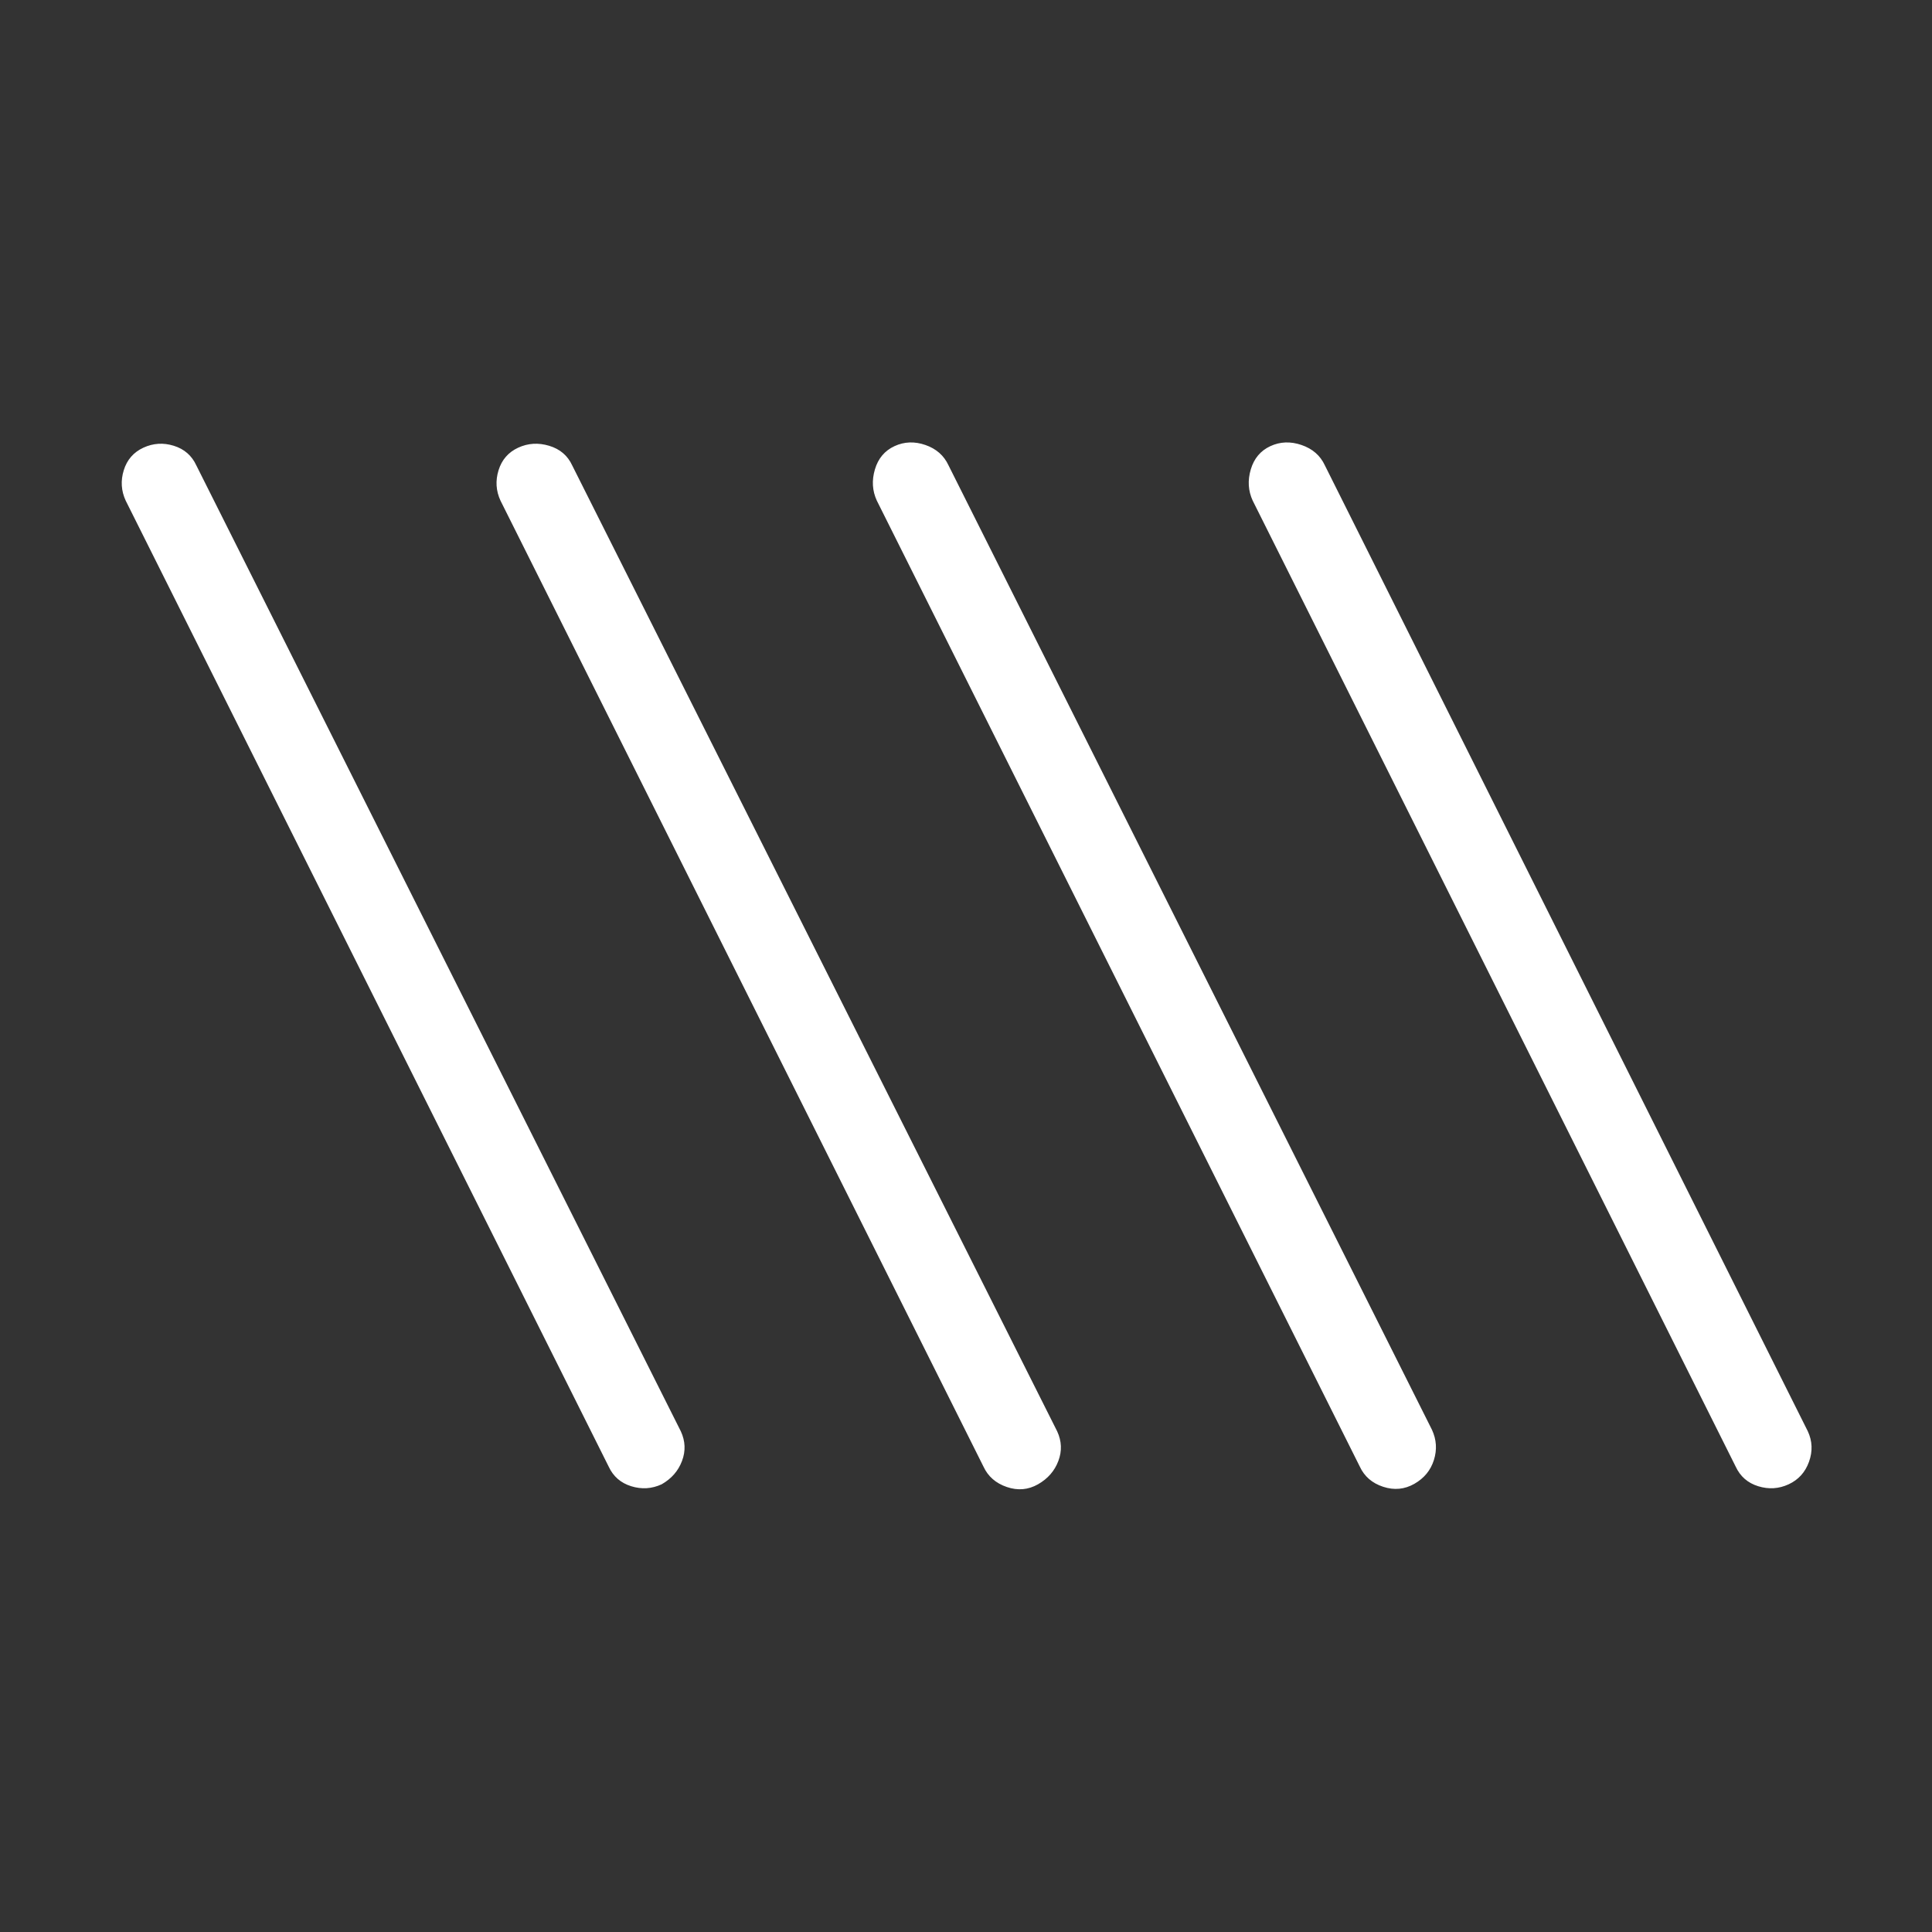 <svg xmlns="http://www.w3.org/2000/svg" height="40px" viewBox="0 -960 960 960" width="40px" fill="#FFFFFF"><rect x="0" y="-960" width="960" height="960" fill="#333333" stroke="none"/><path d="M328.77-222.46q-7.31 3.38-15.12.96-7.8-2.42-11.19-9.73l-240-480q-3.38-7.31-.96-15.12 2.42-7.8 9.73-11.19 7.31-3.38 15.12-.96 7.8 2.42 11.19 9.73l240.77 480q3.38 7.31.57 14.73-2.8 7.42-10.11 11.58Zm187 0q-7.31 4.15-15.5 1.34-8.19-2.8-11.58-10.11l-240-480q-3.38-7.31-.96-15.12 2.42-7.8 9.73-11.19 7.31-3.38 15.39-.96 8.07 2.42 11.46 9.73l241 480q3.38 7.31.57 14.73-2.8 7.42-10.11 11.58Zm187-.23q-7.31 4.15-15.5 1.46-8.19-2.69-11.58-10l-240-480q-3.38-7.31-.96-15.5 2.42-8.19 9.73-11.58 7.31-3.38 15.39-.57 8.07 2.8 11.46 10.11l240.23 479.23q3.38 7.31.96 15t-9.73 11.85Zm186 .23q-7.31 3.38-15.12.96-7.8-2.42-11.19-9.73l-240-480q-3.38-7.31-.96-15.5 2.42-8.19 9.73-11.58 7.31-3.38 15.5-.57 8.19 2.8 11.58 10.11l240 480q3.38 7.31.57 15.12-2.8 7.8-10.11 11.19Z"/></svg>